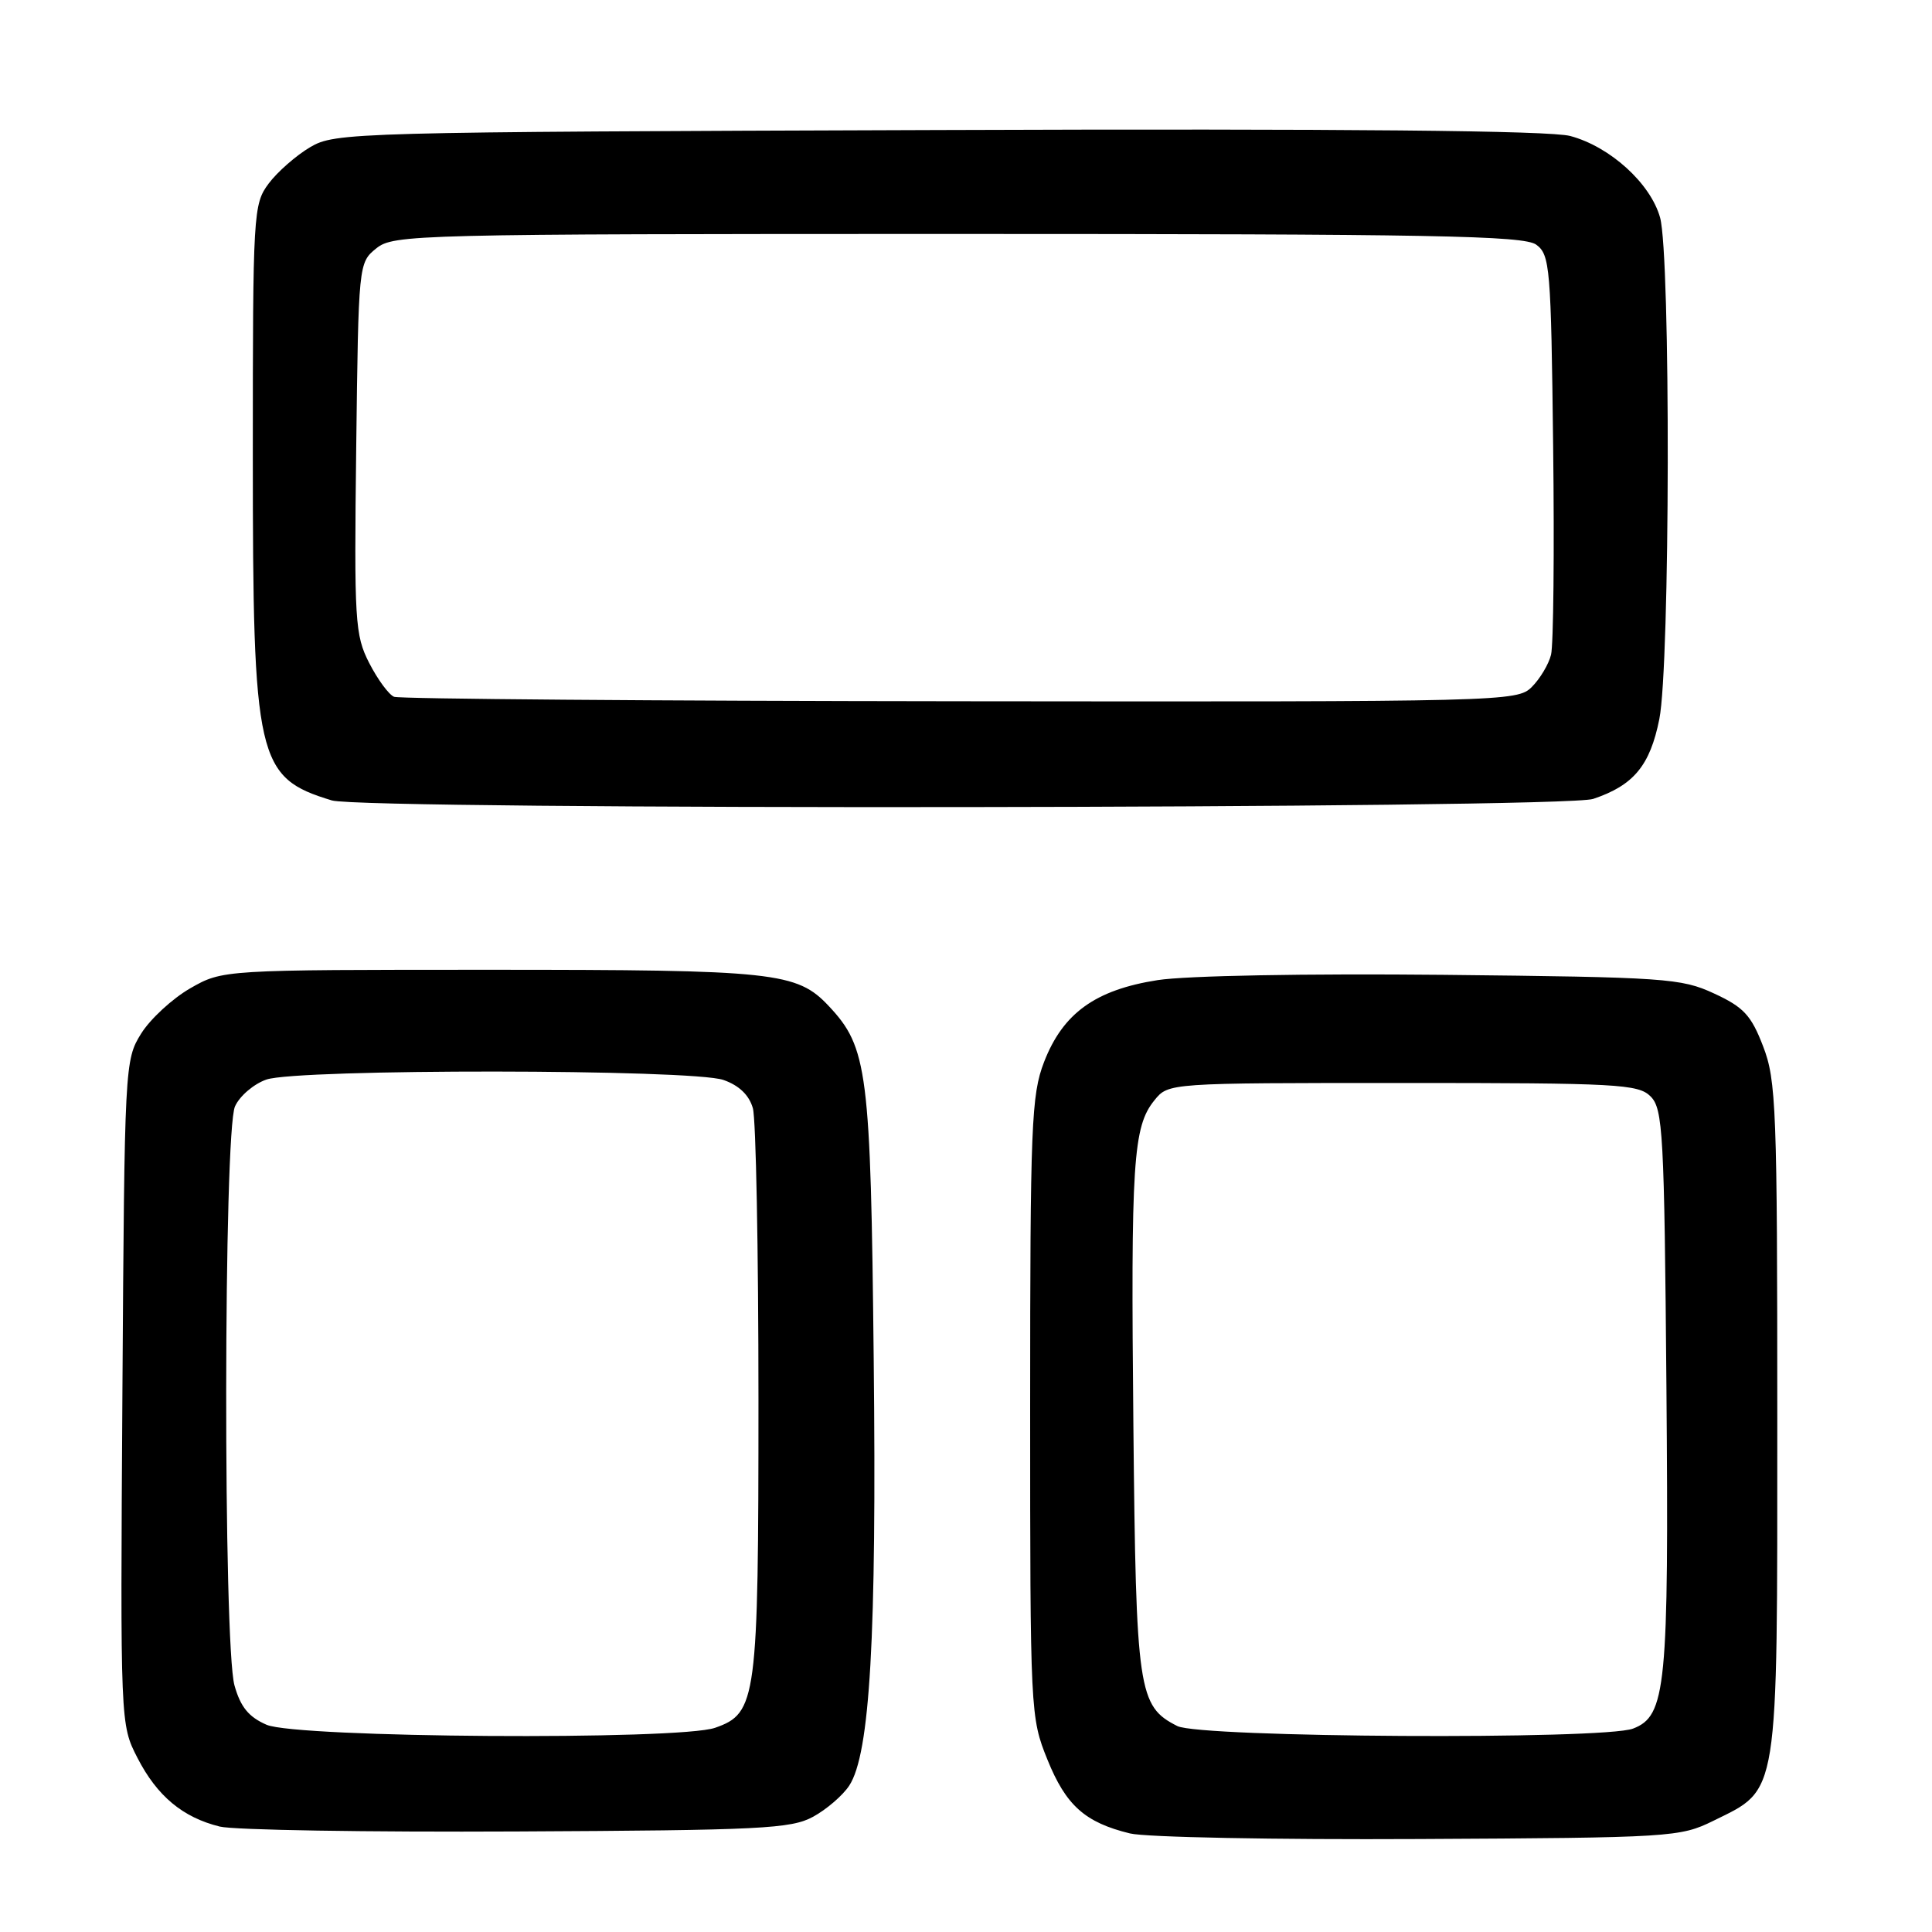 <?xml version="1.0" encoding="UTF-8" standalone="no"?>
<!DOCTYPE svg PUBLIC "-//W3C//DTD SVG 1.1//EN" "http://www.w3.org/Graphics/SVG/1.1/DTD/svg11.dtd" >
<svg xmlns="http://www.w3.org/2000/svg" xmlns:xlink="http://www.w3.org/1999/xlink" version="1.1" viewBox="0 0 256 256">
 <g >
 <path fill="currentColor"
d=" M 227.02 241.27 C 235.77 236.96 235.50 238.68 235.50 188.00 C 235.50 146.88 235.36 143.13 233.62 138.64 C 232.04 134.52 231.04 133.45 227.12 131.64 C 222.77 129.62 220.69 129.48 191.23 129.17 C 173.09 128.99 157.21 129.28 153.40 129.87 C 145.13 131.16 140.84 134.26 138.34 140.73 C 136.66 145.08 136.50 149.09 136.50 186.50 C 136.50 226.91 136.53 227.58 138.79 233.16 C 141.24 239.23 143.77 241.49 149.73 242.94 C 151.81 243.45 169.03 243.78 188.00 243.68 C 221.48 243.51 222.63 243.43 227.02 241.27 Z  M 107.74 240.73 C 109.52 239.76 111.68 237.90 112.53 236.60 C 115.28 232.40 116.17 216.93 115.77 180.06 C 115.37 141.90 114.97 138.79 109.82 133.31 C 105.60 128.81 102.69 128.50 65.00 128.50 C 29.50 128.50 29.50 128.50 25.20 130.96 C 22.84 132.32 19.91 135.02 18.70 136.96 C 16.53 140.45 16.50 141.14 16.22 184.50 C 15.94 228.50 15.94 228.50 18.22 232.94 C 20.81 237.98 24.21 240.82 29.12 242.03 C 30.98 242.49 48.70 242.78 68.50 242.68 C 100.85 242.52 104.83 242.32 107.74 240.73 Z  M 211.10 105.86 C 216.46 104.07 218.64 101.44 219.87 95.28 C 221.30 88.15 221.38 33.92 219.97 28.83 C 218.71 24.31 213.36 19.44 208.07 18.02 C 205.39 17.30 178.47 17.04 124.31 17.23 C 46.56 17.49 44.41 17.55 41.10 19.50 C 39.24 20.60 36.76 22.77 35.60 24.32 C 33.56 27.06 33.50 28.16 33.50 60.32 C 33.50 100.75 34.02 103.04 43.97 106.06 C 48.26 107.36 207.18 107.18 211.10 105.86 Z  M 156.00 228.71 C 150.81 226.08 150.53 224.14 150.18 189.00 C 149.83 153.90 150.13 149.29 152.97 145.79 C 154.82 143.50 154.82 143.50 185.88 143.50 C 214.34 143.50 217.08 143.65 218.71 145.28 C 220.35 146.92 220.53 150.11 220.81 183.78 C 221.14 223.59 220.77 227.38 216.38 229.05 C 212.43 230.55 159.05 230.25 156.00 228.71 Z  M 35.32 228.54 C 32.95 227.51 31.87 226.18 31.07 223.33 C 29.57 217.90 29.62 149.92 31.14 146.60 C 31.76 145.22 33.63 143.63 35.29 143.05 C 39.44 141.60 91.69 141.65 95.86 143.10 C 97.93 143.82 99.27 145.11 99.76 146.85 C 100.17 148.31 100.50 165.70 100.50 185.50 C 100.50 225.26 100.27 227.01 94.76 228.94 C 89.93 230.62 39.32 230.28 35.32 228.54 Z  M 52.22 92.33 C 51.52 92.05 50.04 90.03 48.92 87.85 C 47.03 84.14 46.92 82.34 47.20 59.35 C 47.50 34.94 47.51 34.81 49.86 32.91 C 52.14 31.07 54.88 31.00 126.92 31.00 C 189.82 31.00 201.92 31.22 203.56 32.42 C 205.38 33.75 205.52 35.44 205.80 59.15 C 205.97 73.07 205.84 85.50 205.52 86.76 C 205.21 88.02 204.06 89.94 202.97 91.03 C 201.04 92.96 199.40 93.00 127.25 92.92 C 86.69 92.88 52.93 92.61 52.22 92.33 Z "/>
</g>
</svg>